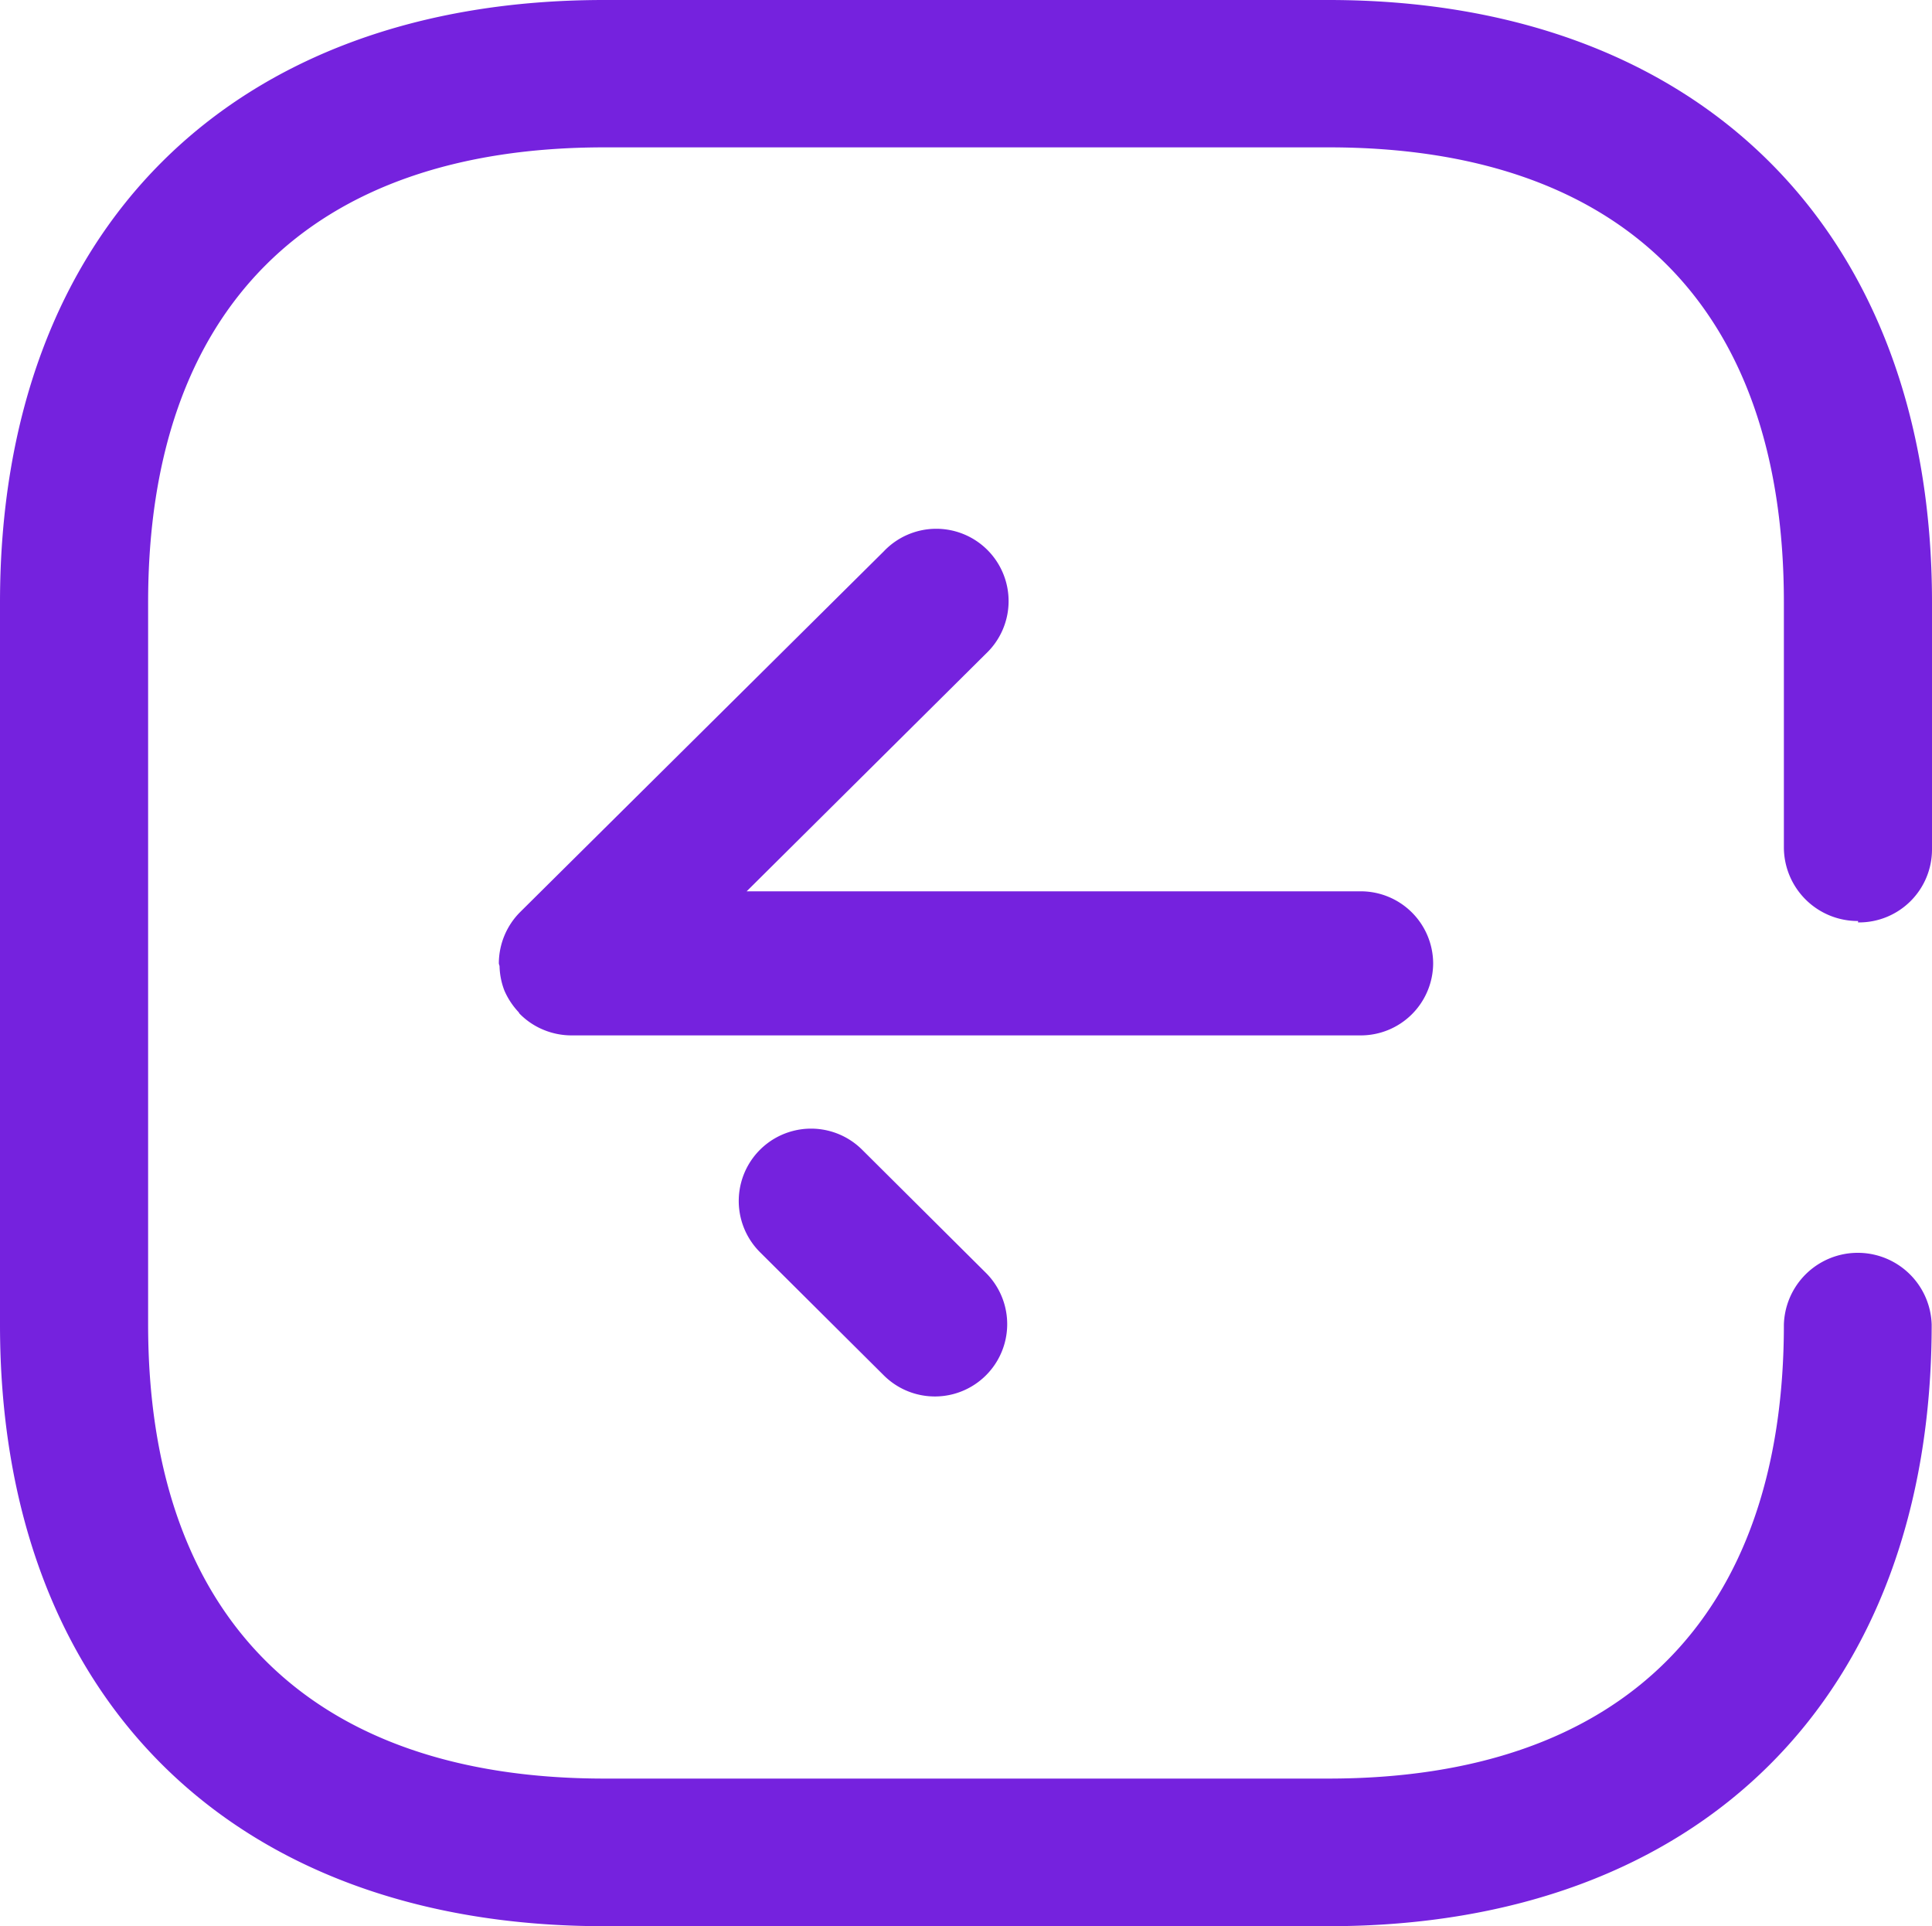 <svg xmlns="http://www.w3.org/2000/svg" width="30" height="29.907" viewBox="0 0 30 29.907">
  <g id="Iconly_Broken_Arrow---Left-Square" data-name="Iconly/Broken/Arrow---Left-Square" transform="translate(22.2 31.627)">
    <g id="Arrow---Left-Square" transform="translate(7.8 -31.72) rotate(90)">
      <path id="Path_3294" data-name="Path 3294" d="M13.192,0a1.133,1.133,0,0,1,1.13,1.134h0v.014H14.3A1.146,1.146,0,0,1,13.155,2.3H9.35C4.785,2.3,2.288,4.8,2.288,9.366h0v11.25C2.288,25.185,4.8,27.7,9.35,27.7H20.566c4.537,0,7.049-2.52,7.049-7.084h0V9.371c0-4.565-2.512-7.071-7.049-7.071a1.148,1.148,0,0,1,0-2.295c5.765,0,9.341,3.583,9.341,9.362h0V20.62c0,5.792-3.577,9.38-9.337,9.38H9.355C3.578,30,0,26.412,0,20.62H0V9.371C0,3.615,3.578,0,9.35,0h3.842Zm1.762,7.746a1.124,1.124,0,0,1,1.122,1.125h0V21.129a1.137,1.137,0,0,1-.087.432,1.114,1.114,0,0,1-.244.365c-.01.012-.024.015-.034.025a1.169,1.169,0,0,1-.329.216,1.124,1.124,0,0,1-.375.076c-.019,0-.033.011-.052.011h0a1.131,1.131,0,0,1-.793-.33s0,0,0,0l-5.6-5.646a1.123,1.123,0,1,1,1.588-1.587h0l3.689,3.715V8.871A1.124,1.124,0,0,1,14.954,7.746Zm4.811,6.943a1.123,1.123,0,0,1,1.588,1.589h0L19.441,18.2a1.123,1.123,0,1,1-1.588-1.589h0Z" transform="translate(0.093)" fill="#7522de"/>
    </g>
  </g>
</svg>

